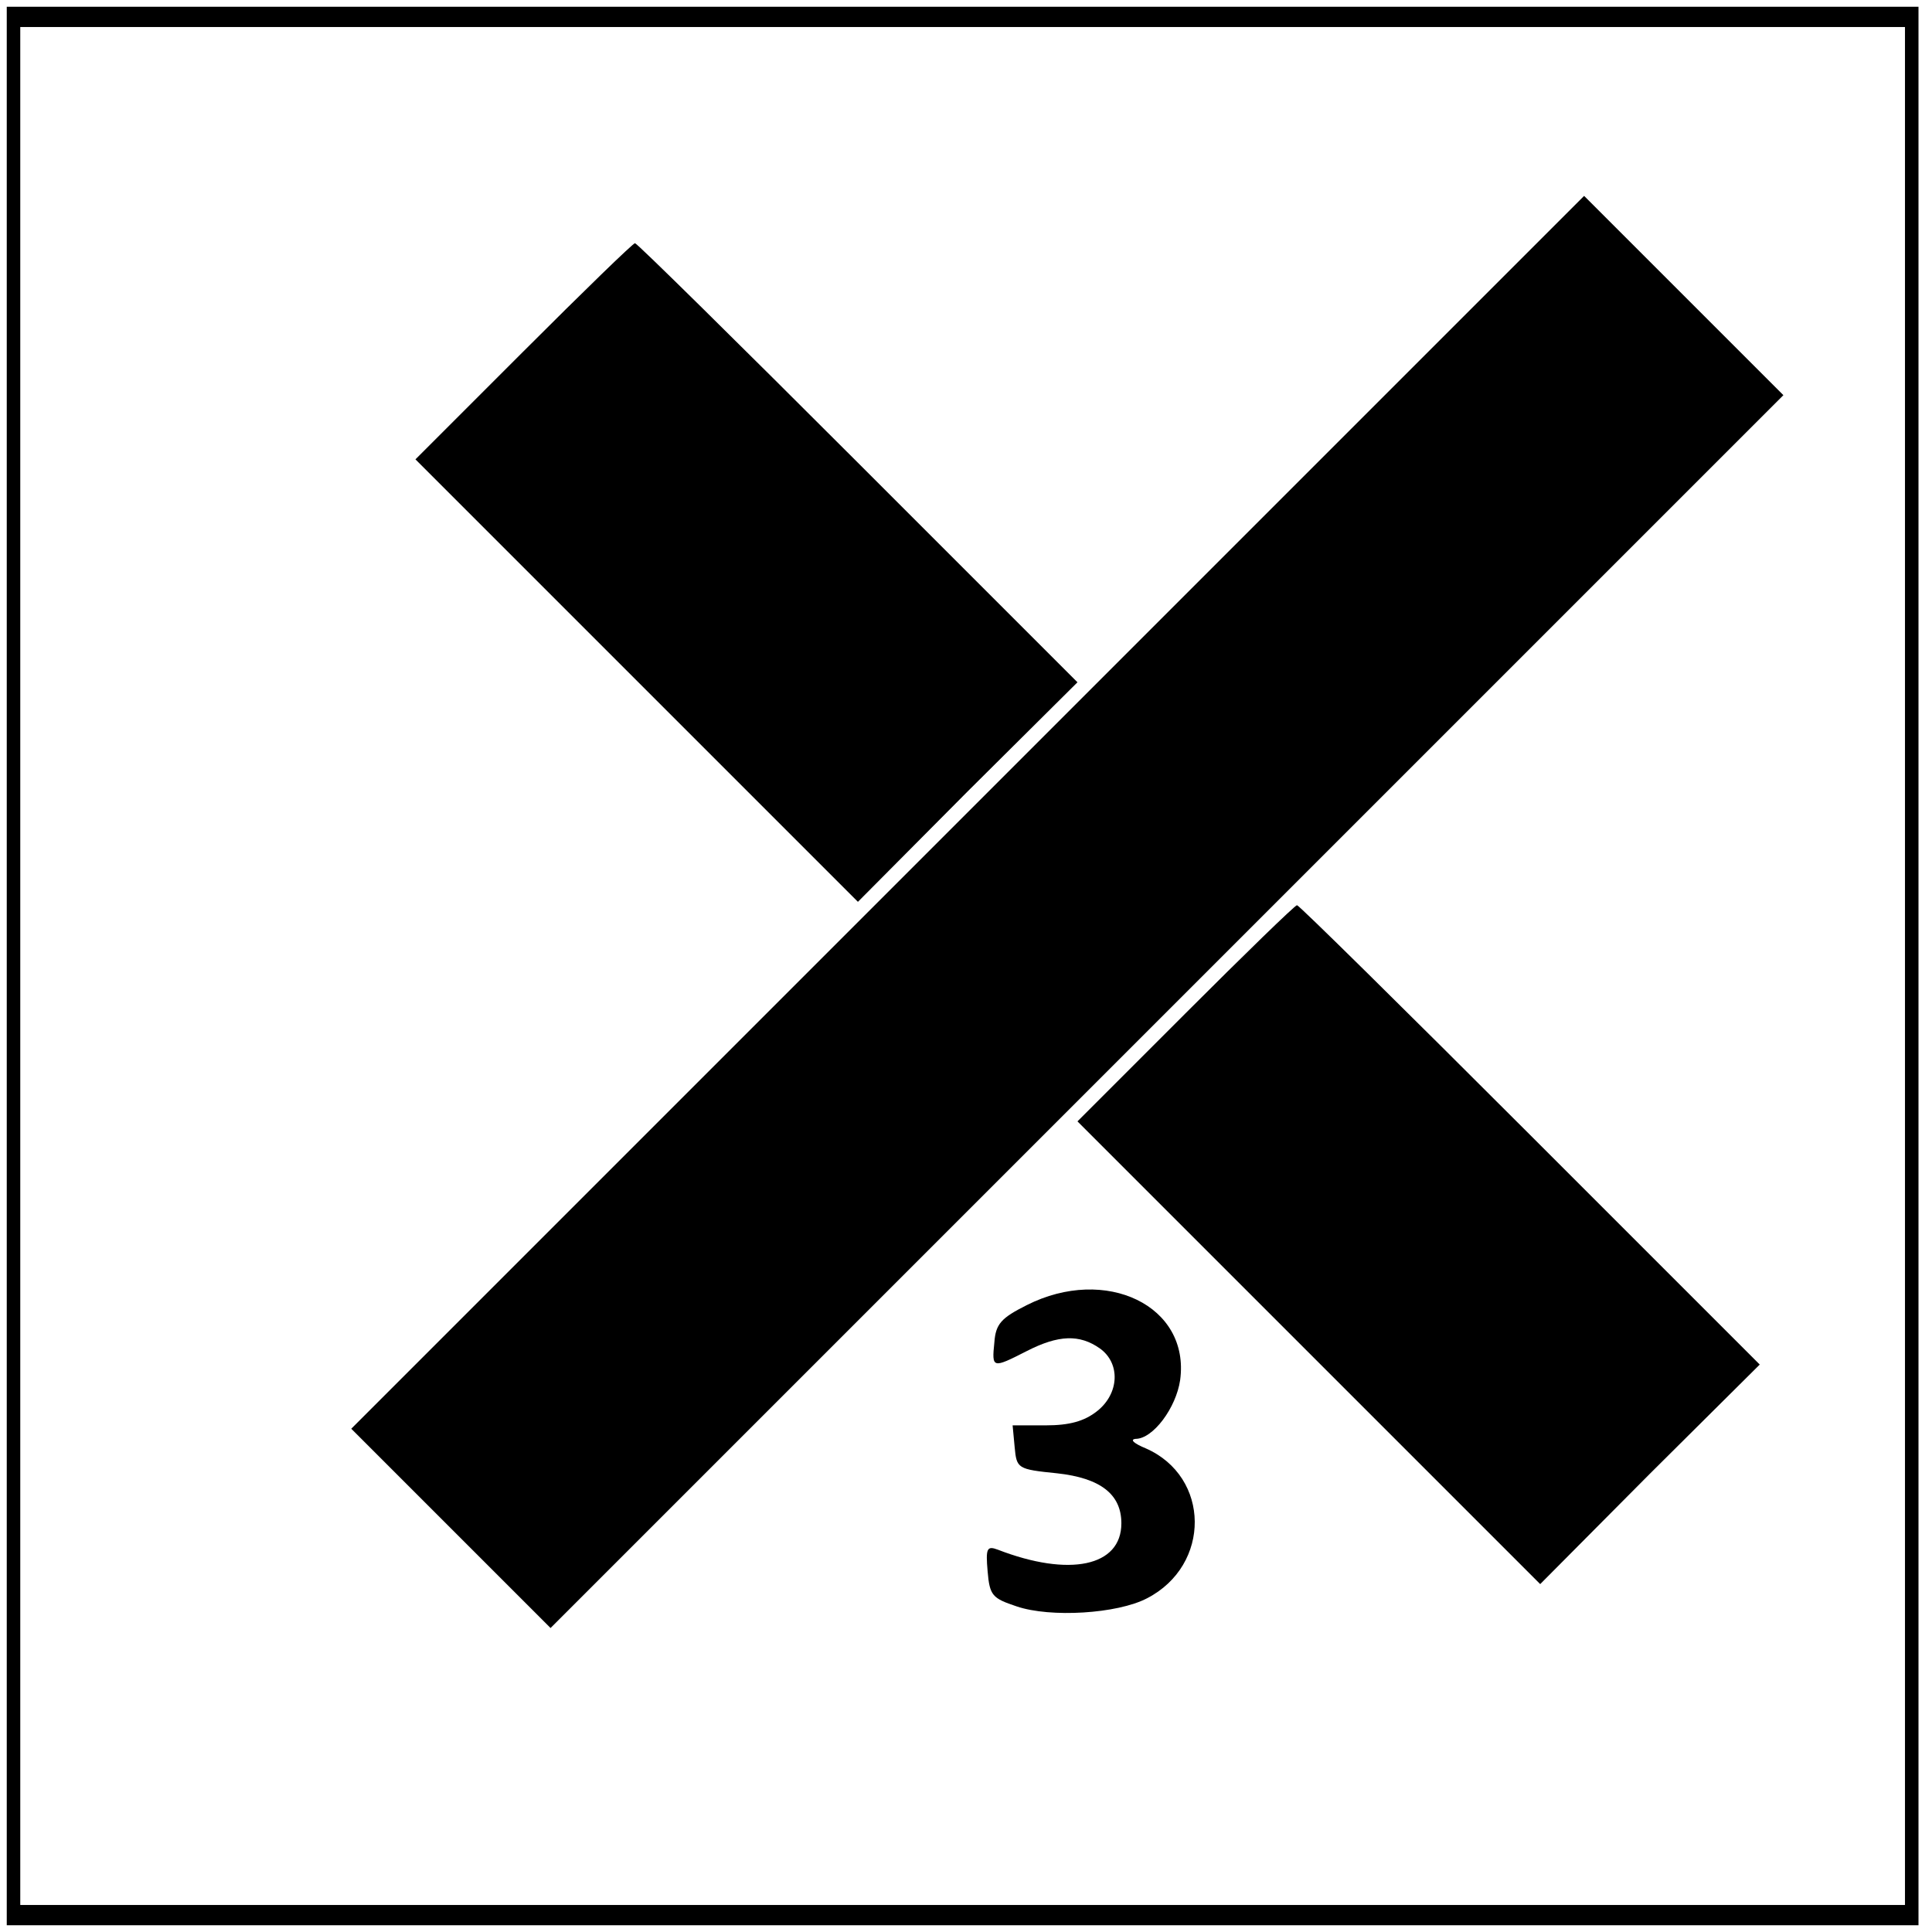<?xml version="1.0" standalone="no"?>
<!DOCTYPE svg PUBLIC "-//W3C//DTD SVG 20010904//EN"
 "http://www.w3.org/TR/2001/REC-SVG-20010904/DTD/svg10.dtd">
<svg version="1.0" xmlns="http://www.w3.org/2000/svg"
 width="286pt" height="286pt" viewBox="0 0 286 286"
 preserveAspectRatio="xMidYMid meet">
<g transform="translate(0,286) scale(0.1,-0.1)"
fill="#000000" stroke="none">
<path d="M10 1430 l0 -1420 1415 0 1415 0 0 1420 0 1420 -1415 0 -1415 0 0
-1420z m2810 0 l0 -1390 -1395 0 -1395 0 0 1390 0 1390 1395 0 1395 0 0 -1390z"/>
<path d="M1432 1657 l-912 -912 148 -148 147 -147 913 913 912 912 -148 148
-147 147 -913 -913z"/>
<path d="M775 2340 l-160 -160 328 -328 327 -327 162 163 163 162 -325 325
c-179 179 -327 325 -330 325 -3 0 -77 -72 -165 -160z"/>
<path d="M1755 1360 l-160 -160 343 -343 342 -342 162 163 163 162 -340 340
c-187 187 -342 340 -345 340 -3 0 -77 -72 -165 -160z"/>
<path d="M1520 928 c-38 -19 -46 -28 -48 -55 -4 -39 -3 -39 48 -13 47 24 78
25 108 4 31 -22 29 -67 -4 -93 -19 -15 -41 -21 -76 -21 l-49 0 3 -32 c3 -32 4
-33 63 -39 64 -7 95 -31 95 -74 0 -64 -77 -80 -183 -39 -16 6 -18 2 -15 -32 3
-36 7 -40 43 -52 50 -17 149 -11 193 12 95 49 94 180 -2 222 -17 7 -24 13 -15
14 26 0 60 46 66 87 15 110 -110 170 -227 111z"/>
</g>
</svg>
